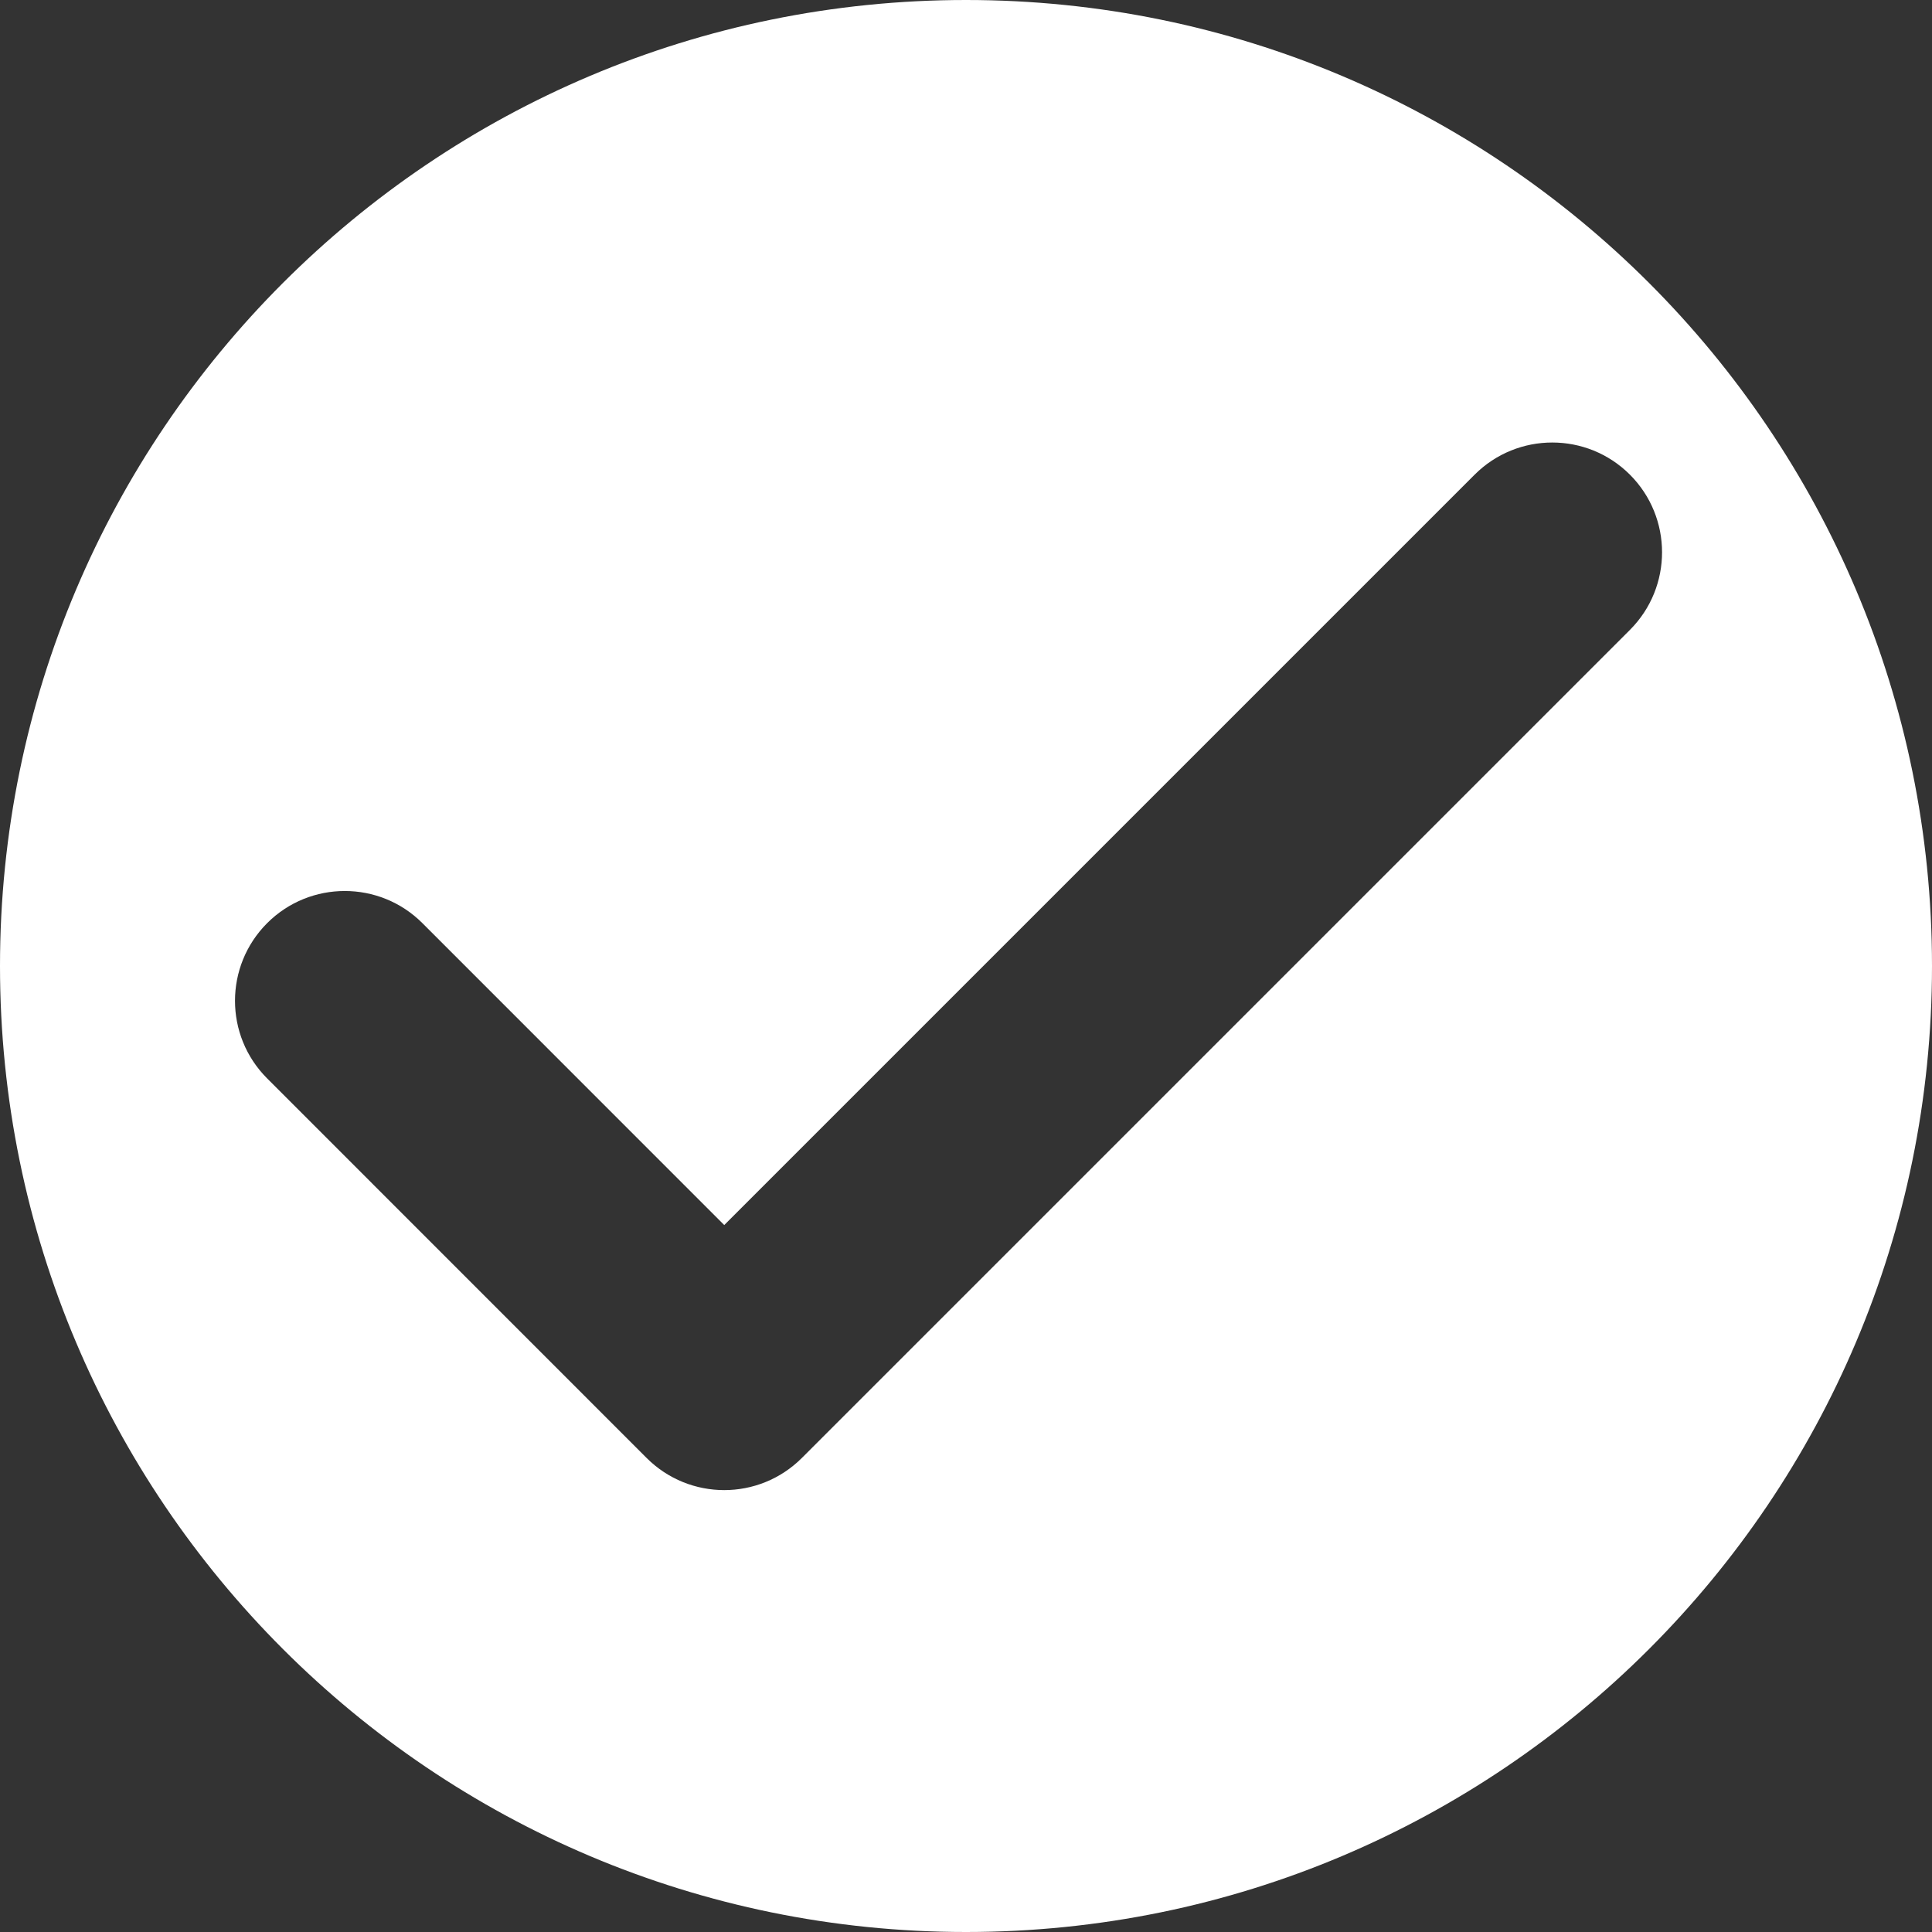 <svg width="22" height="22" viewBox="0 0 22 22" fill="none" xmlns="http://www.w3.org/2000/svg">
<rect x="0" y="0" width="22" height="22" fill="#333333" stroke="none"/>
<path fill-rule="evenodd" clip-rule="evenodd" d="M11 22C17.075 22 22 17.075 22 11C22 4.925 17.075 0 11 0C4.925 0 0 4.925 0 11C0 17.075 4.925 22 11 22ZM18.56 7.173C19.048 6.685 19.048 5.893 18.56 5.405C18.072 4.917 17.28 4.917 16.792 5.405L8.247 13.95L4.81 10.512C4.322 10.024 3.53 10.024 3.042 10.512C2.554 11.001 2.554 11.792 3.042 12.28L7.363 16.602C7.851 17.09 8.643 17.09 9.131 16.602L18.56 7.173Z" fill="white"/>
</svg>
